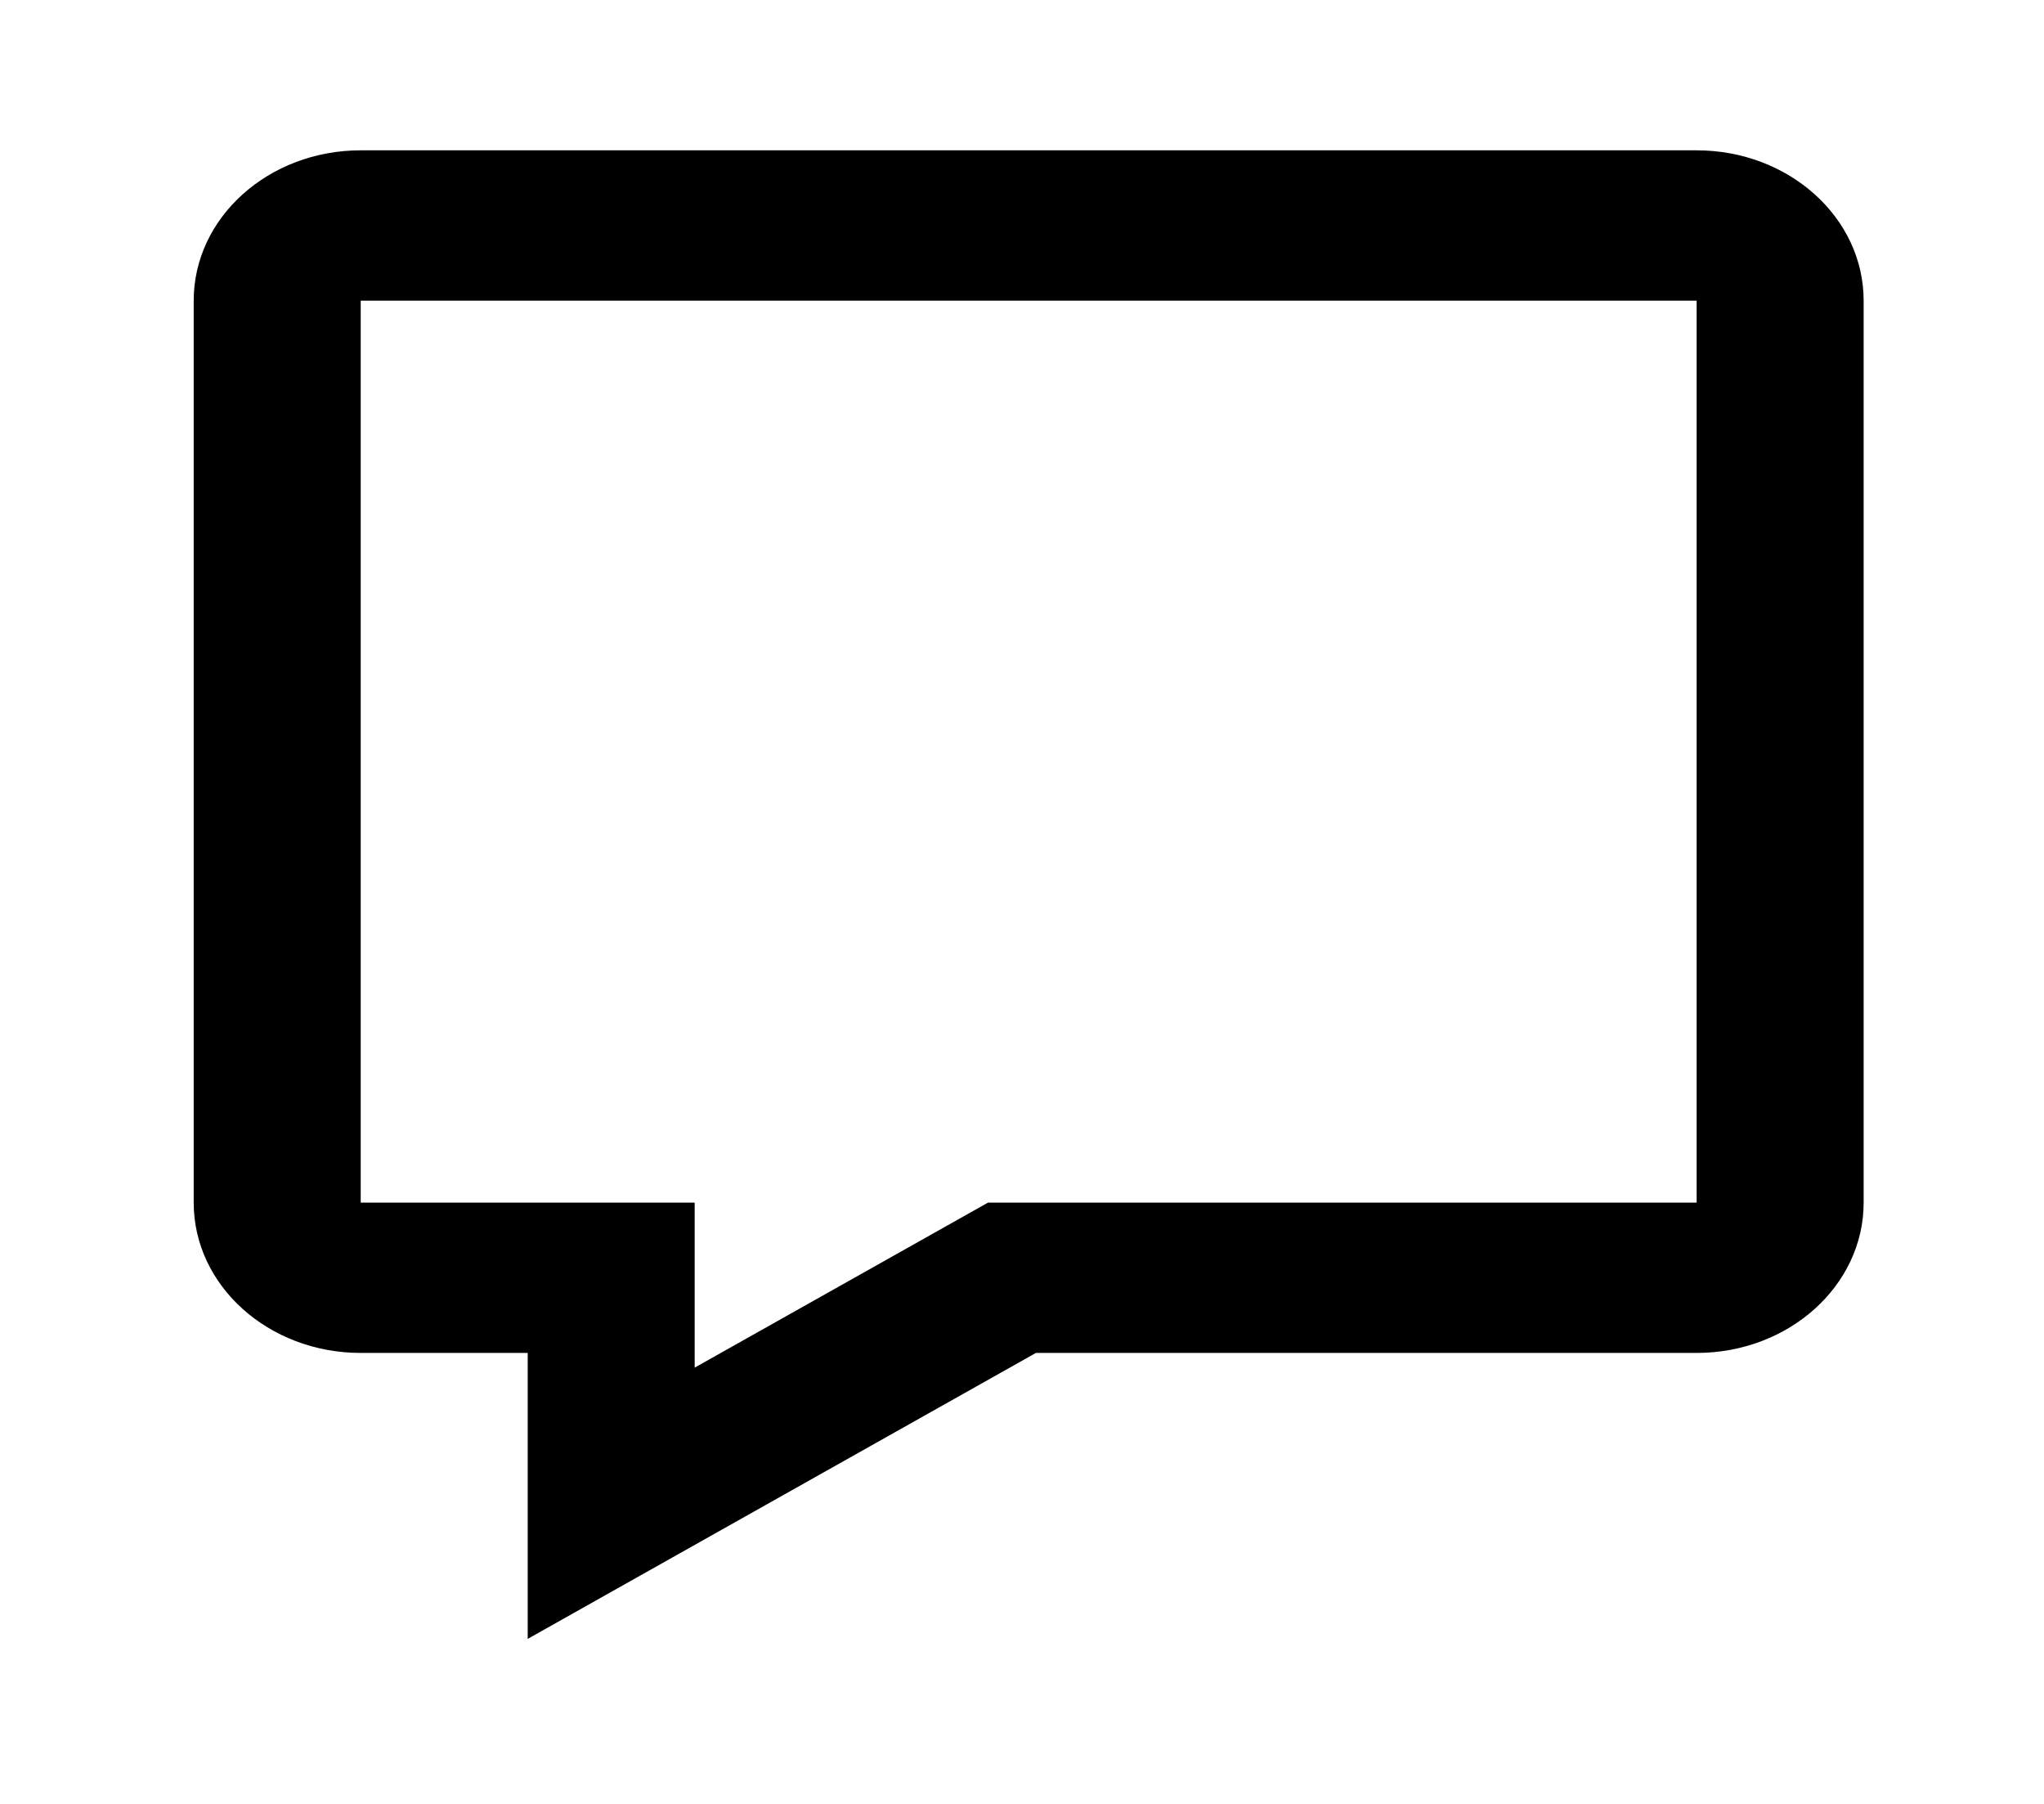 <svg width="68" height="60" viewBox="0 0 68 60" fill="none" xmlns="http://www.w3.org/2000/svg">
<path fill-rule="evenodd" clip-rule="evenodd" d="M17.556 54.511L34.463 45H56.444C59.513 45 62 42.761 62 40V10C62 7.239 59.513 5 56.444 5H12C8.932 5 6.444 7.239 6.444 10V40C6.444 42.761 8.932 45 12 45H17.556V54.511ZM32.87 40L23.111 45.489V40H12V10H56.444V40H32.87Z" fill="black"/>
</svg>
